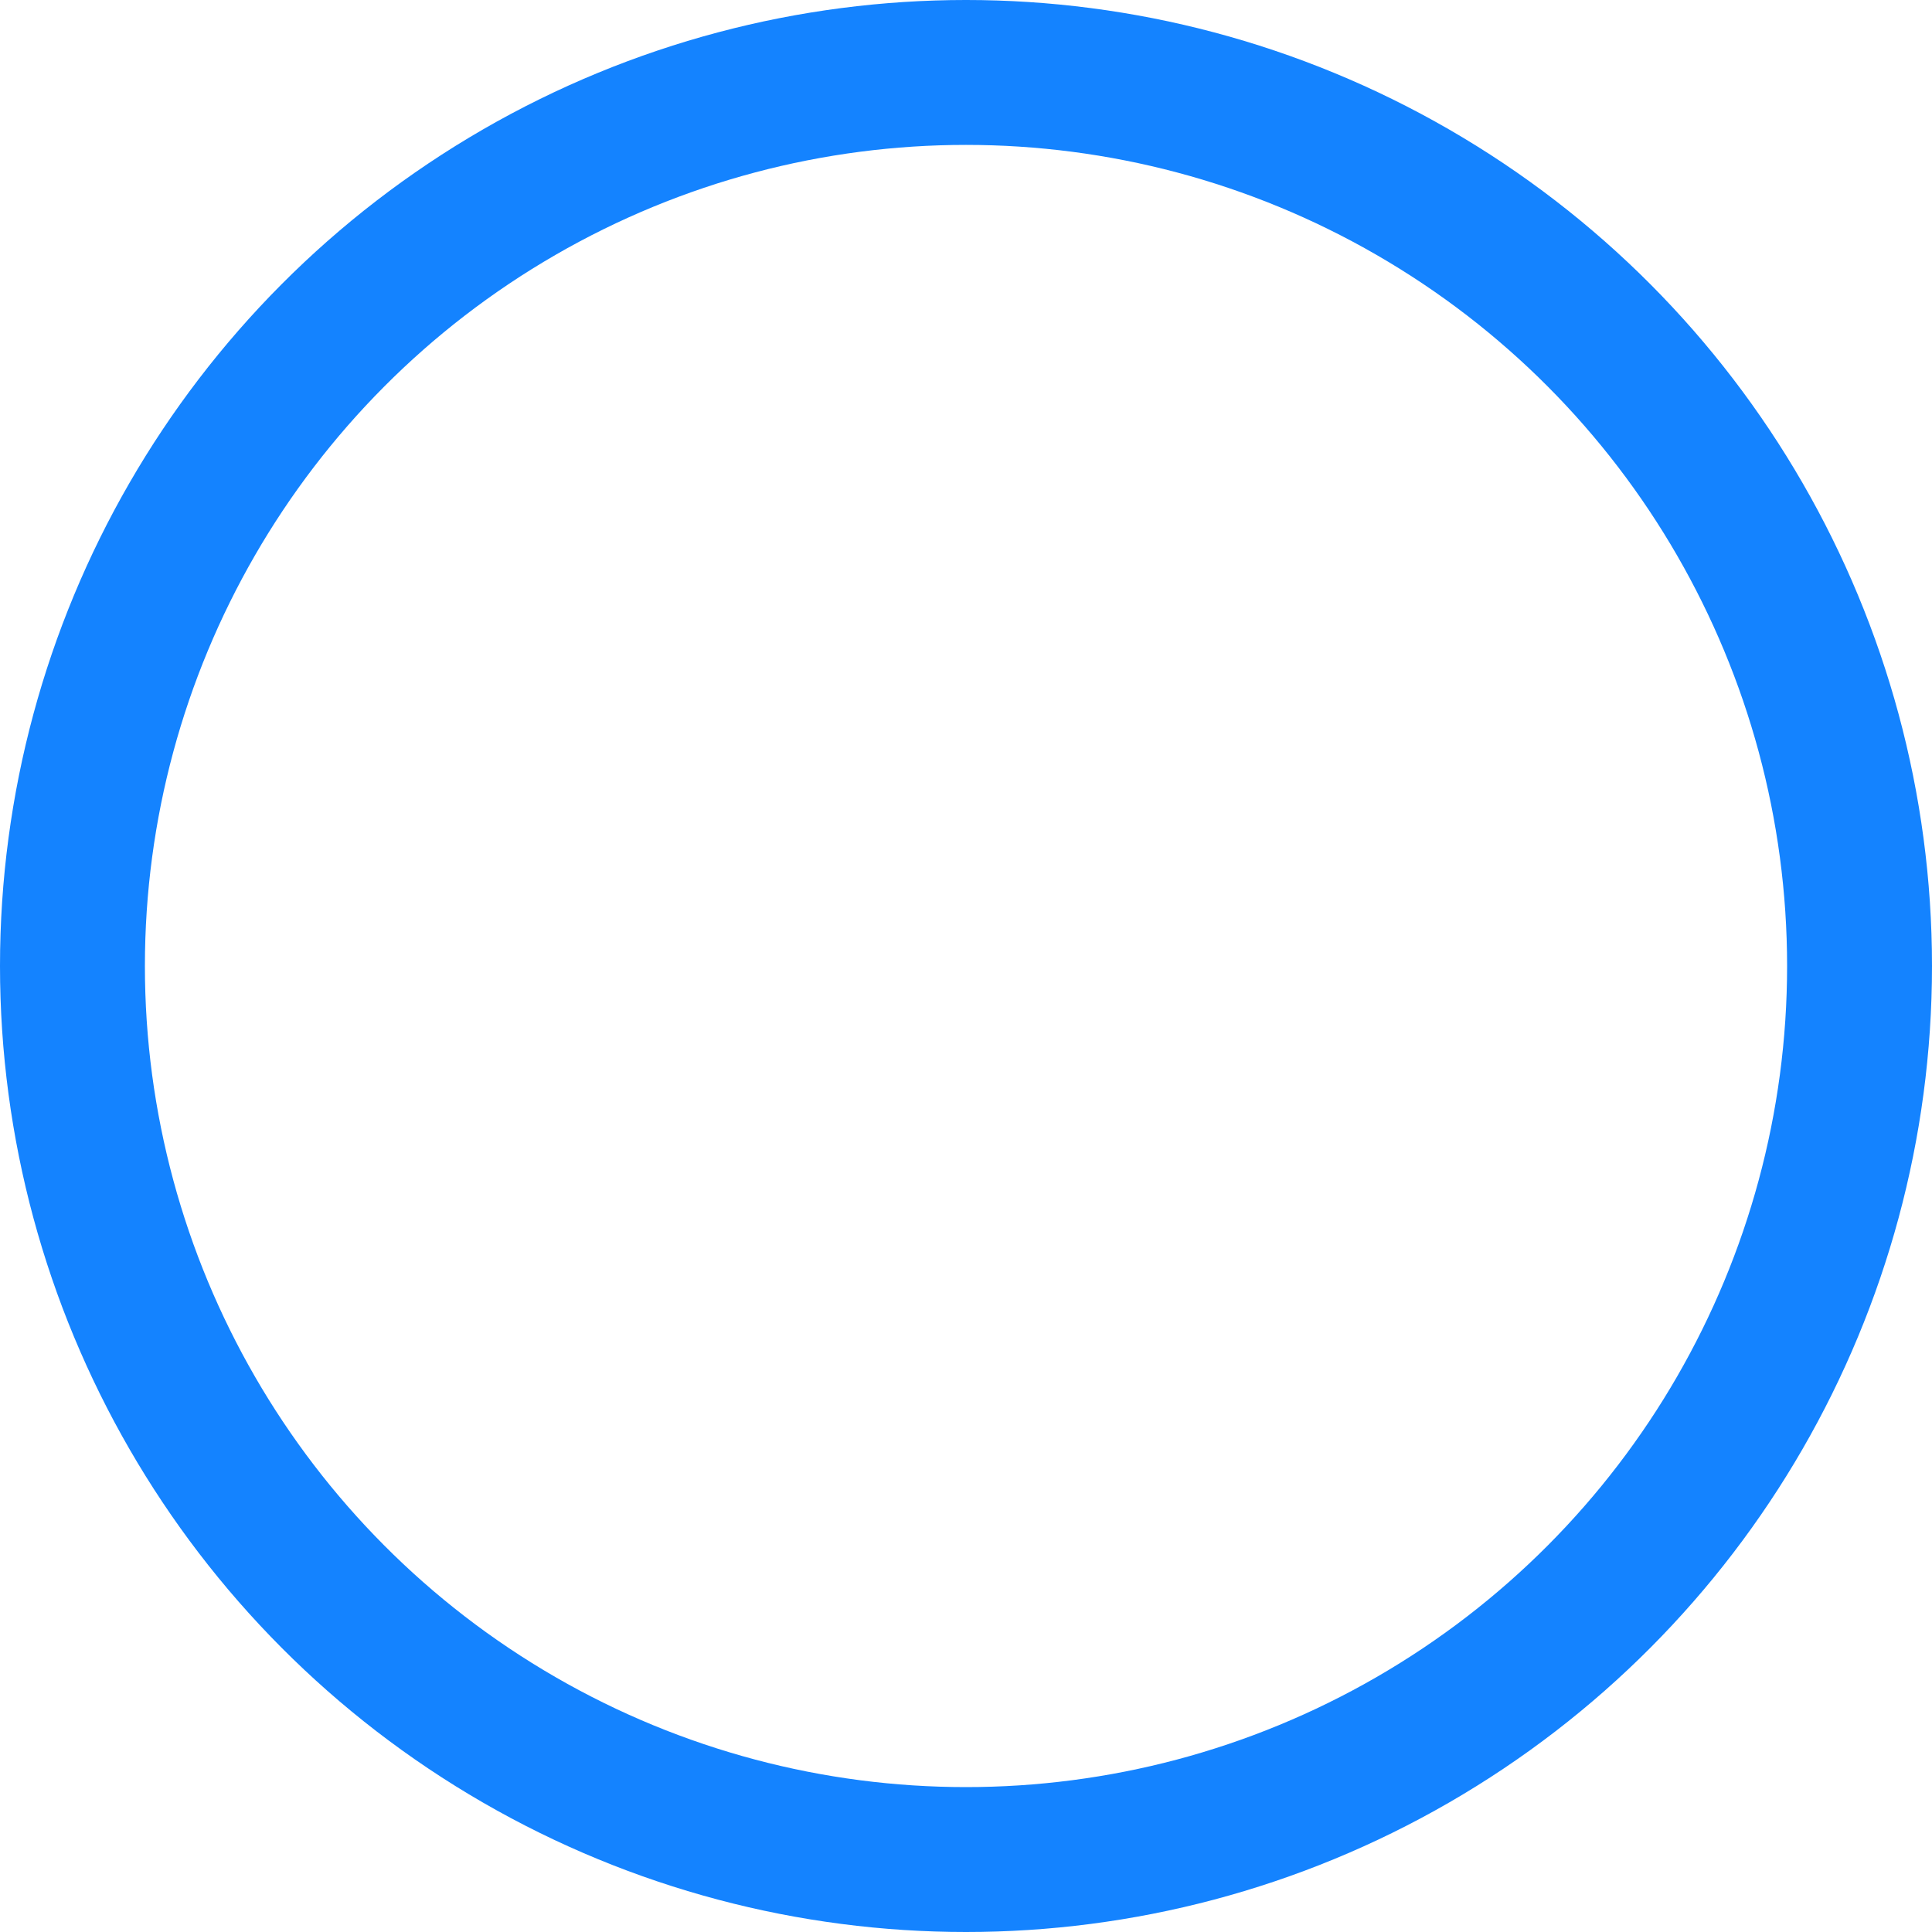 <svg xmlns="http://www.w3.org/2000/svg" width="20" height="20" viewBox="0 0 20 20">
  <g id="Ellipse_417" data-name="Ellipse 417" fill="none" stroke="#1483FF" stroke-width="1.5">
    <circle cx="10" cy="10" r="10" stroke="none"/>
    <circle cx="10" cy="10" r="9.25" fill="none"/>
  </g>
</svg>
